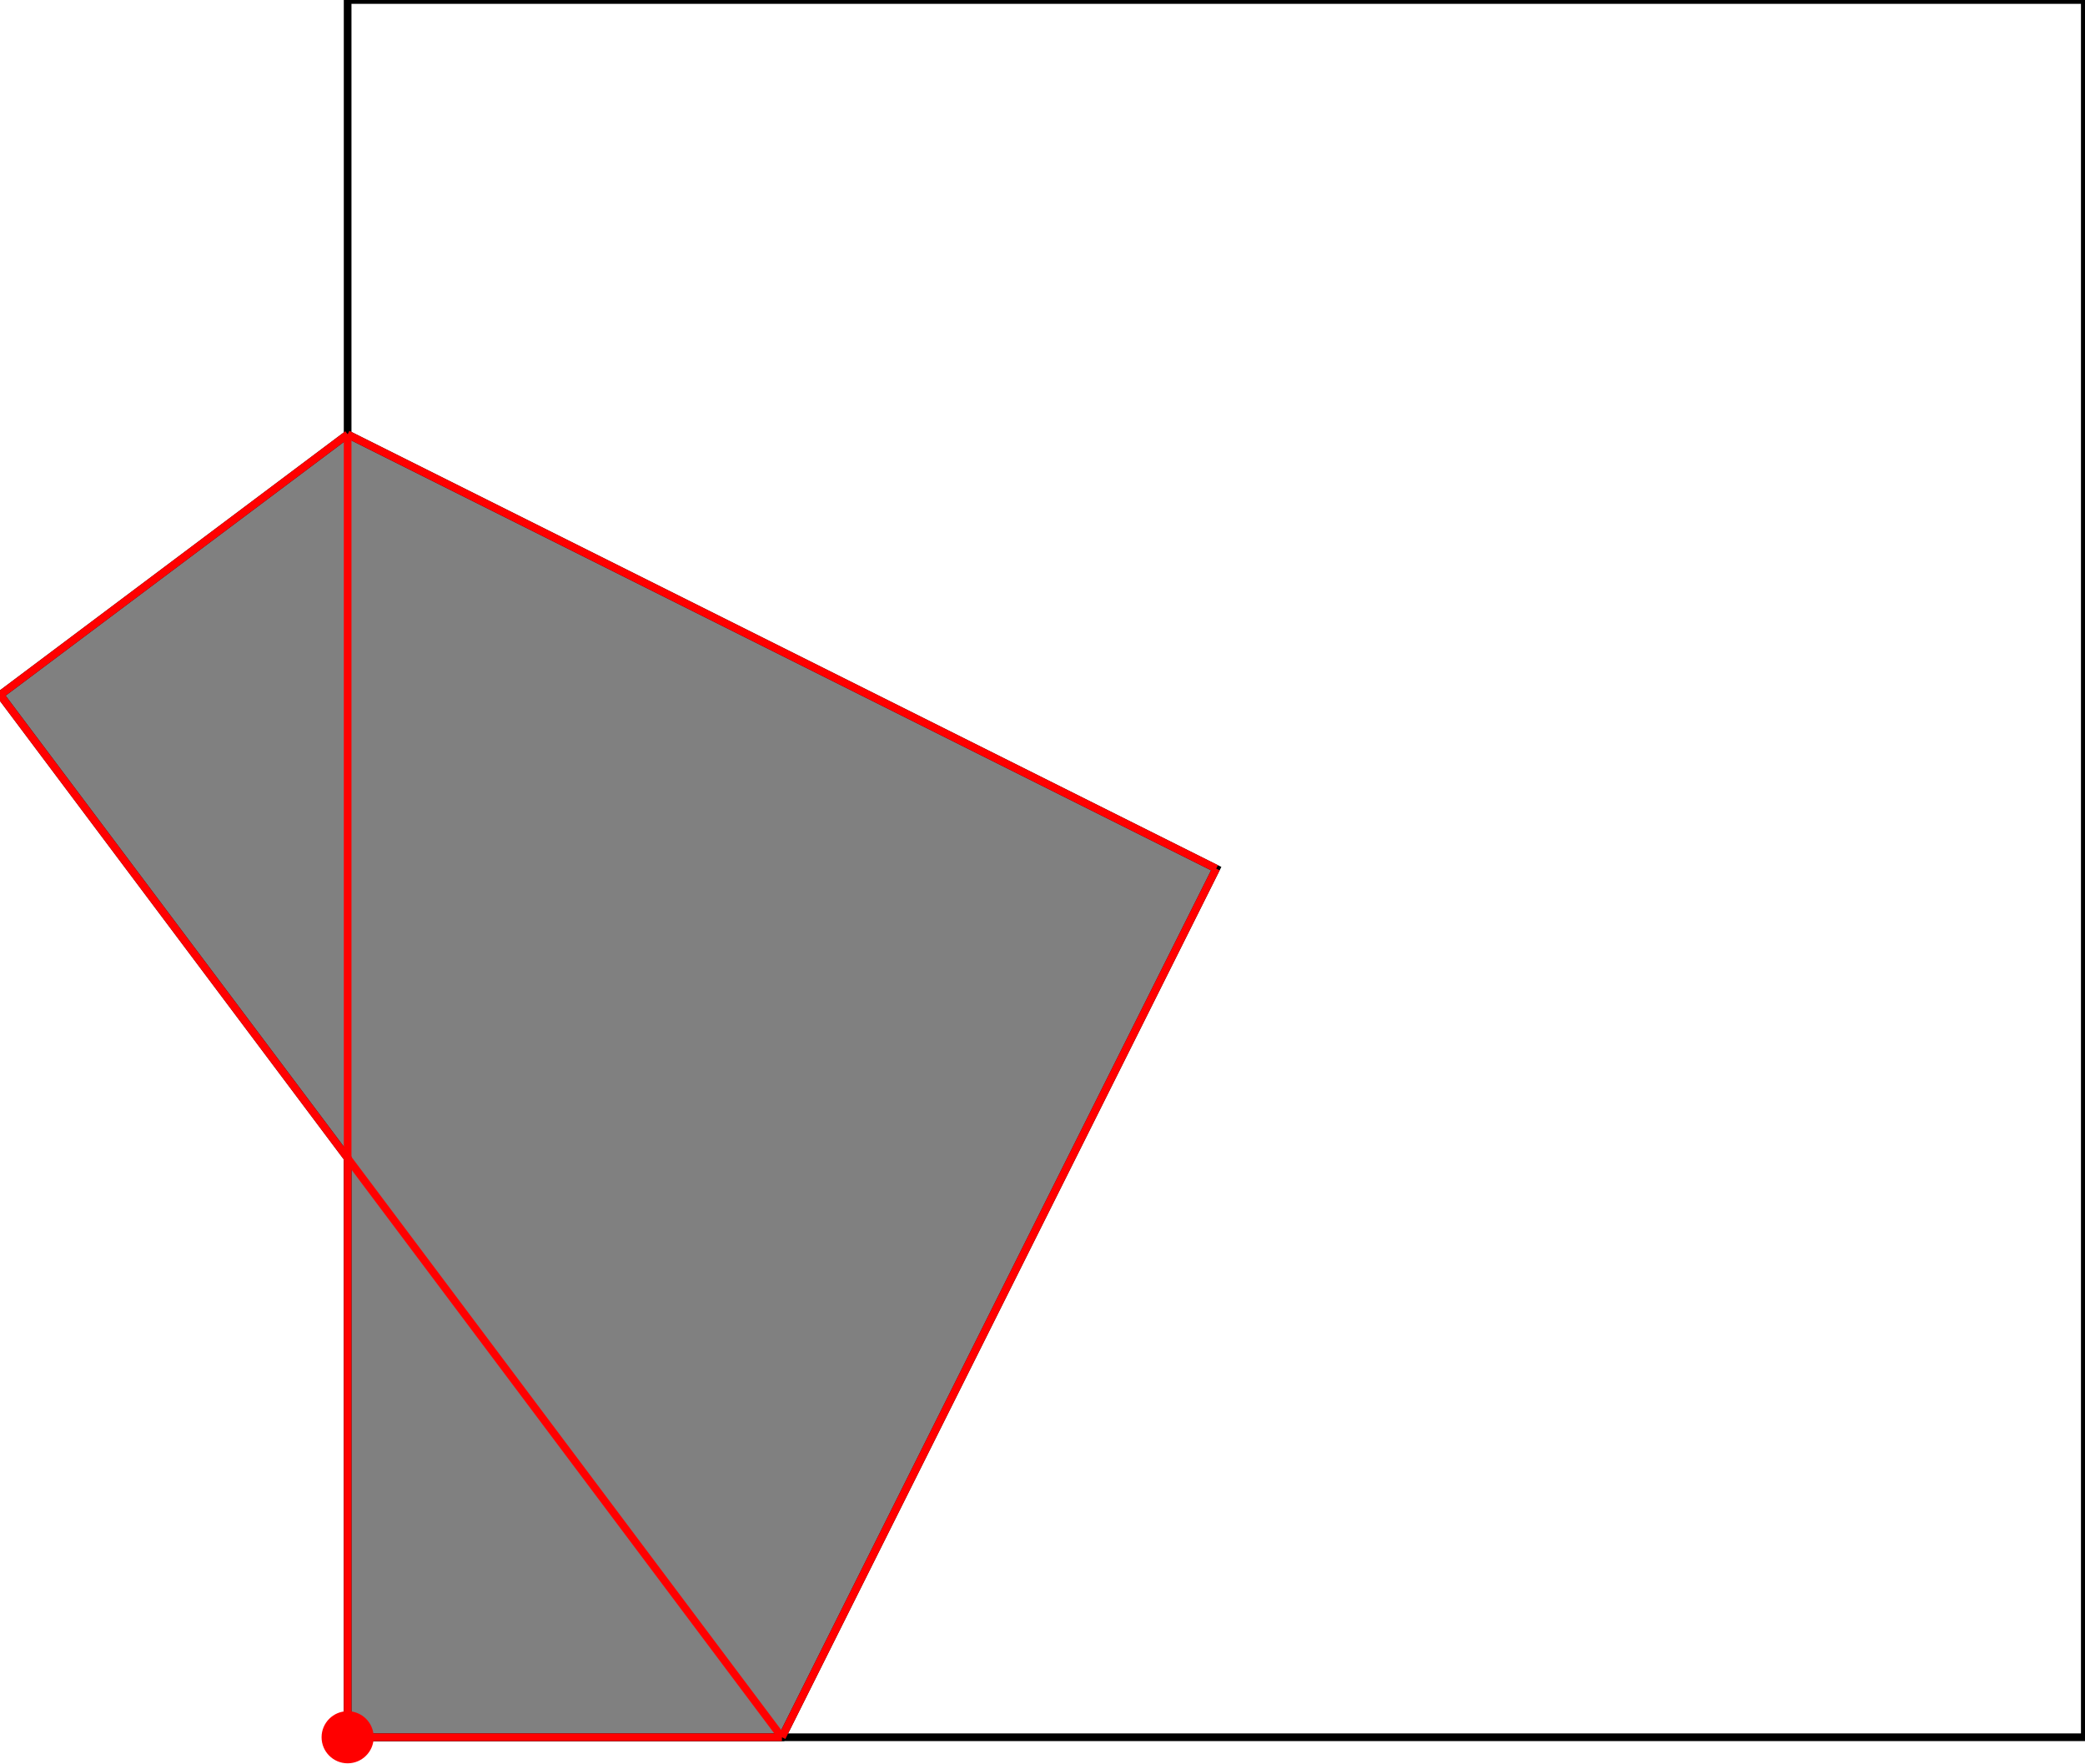 <?xml version="1.0" encoding="UTF-8"?>
<!DOCTYPE svg PUBLIC "-//W3C//DTD SVG 1.1//EN"
    "http://www.w3.org/Graphics/SVG/1.1/DTD/svg11.dtd"><svg xmlns="http://www.w3.org/2000/svg" height="422.917" stroke-opacity="1" viewBox="0 0 500 423" font-size="1" width="500" xmlns:xlink="http://www.w3.org/1999/xlink" stroke="rgb(0,0,0)" version="1.1"><defs></defs><g stroke-linejoin="miter" stroke-opacity="1.0" fill-opacity="0.0" stroke="rgb(0,0,0)" stroke-width="1.839" fill="rgb(0,0,0)" stroke-linecap="butt" stroke-miterlimit="10.0"><path d="M 500,416.667 l -0,-416.667 h -416.667 l -0,416.667 Z"/></g><g stroke-linejoin="miter" stroke-opacity="1.0" fill-opacity="1.0" stroke="rgb(0,0,0)" stroke-width="1.839" fill="rgb(128,128,128)" stroke-linecap="butt" stroke-miterlimit="10.0"><path d="M 83.333,416.667 h 104.167 l 104.167,-208.333 l -208.333,-104.167 l -83.333,62.5 l 83.333,111.111 v 138.889 Z"/></g><g stroke-linejoin="miter" stroke-opacity="1.0" fill-opacity="1.0" stroke="rgb(0,0,0)" stroke-width="0.0" fill="rgb(255,0,0)" stroke-linecap="butt" stroke-miterlimit="10.0"><path d="M 89.583,416.667 c 0,-3.452 -2.798,-6.25 -6.25 -6.25c -3.452,-0 -6.25,2.798 -6.25 6.25c -0,3.452 2.798,6.25 6.25 6.25c 3.452,0 6.25,-2.798 6.25 -6.25Z"/></g><g stroke-linejoin="miter" stroke-opacity="1.0" fill-opacity="0.0" stroke="rgb(255,0,0)" stroke-width="1.839" fill="rgb(0,0,0)" stroke-linecap="butt" stroke-miterlimit="10.0"><path d="M 291.667,208.333 l -208.333,-104.167 "/></g><g stroke-linejoin="miter" stroke-opacity="1.0" fill-opacity="0.0" stroke="rgb(255,0,0)" stroke-width="1.839" fill="rgb(0,0,0)" stroke-linecap="butt" stroke-miterlimit="10.0"><path d="M -0,166.667 l 83.333,-62.5 "/></g><g stroke-linejoin="miter" stroke-opacity="1.0" fill-opacity="0.0" stroke="rgb(255,0,0)" stroke-width="1.839" fill="rgb(0,0,0)" stroke-linecap="butt" stroke-miterlimit="10.0"><path d="M 187.5,416.667 l -187.5,-250 "/></g><g stroke-linejoin="miter" stroke-opacity="1.0" fill-opacity="0.0" stroke="rgb(255,0,0)" stroke-width="1.839" fill="rgb(0,0,0)" stroke-linecap="butt" stroke-miterlimit="10.0"><path d="M 83.333,416.667 v -312.5 "/></g><g stroke-linejoin="miter" stroke-opacity="1.0" fill-opacity="0.0" stroke="rgb(255,0,0)" stroke-width="1.839" fill="rgb(0,0,0)" stroke-linecap="butt" stroke-miterlimit="10.0"><path d="M 83.333,416.667 h 104.167 "/></g><g stroke-linejoin="miter" stroke-opacity="1.0" fill-opacity="0.0" stroke="rgb(255,0,0)" stroke-width="1.839" fill="rgb(0,0,0)" stroke-linecap="butt" stroke-miterlimit="10.0"><path d="M 187.5,416.667 l 104.167,-208.333 "/></g></svg>
